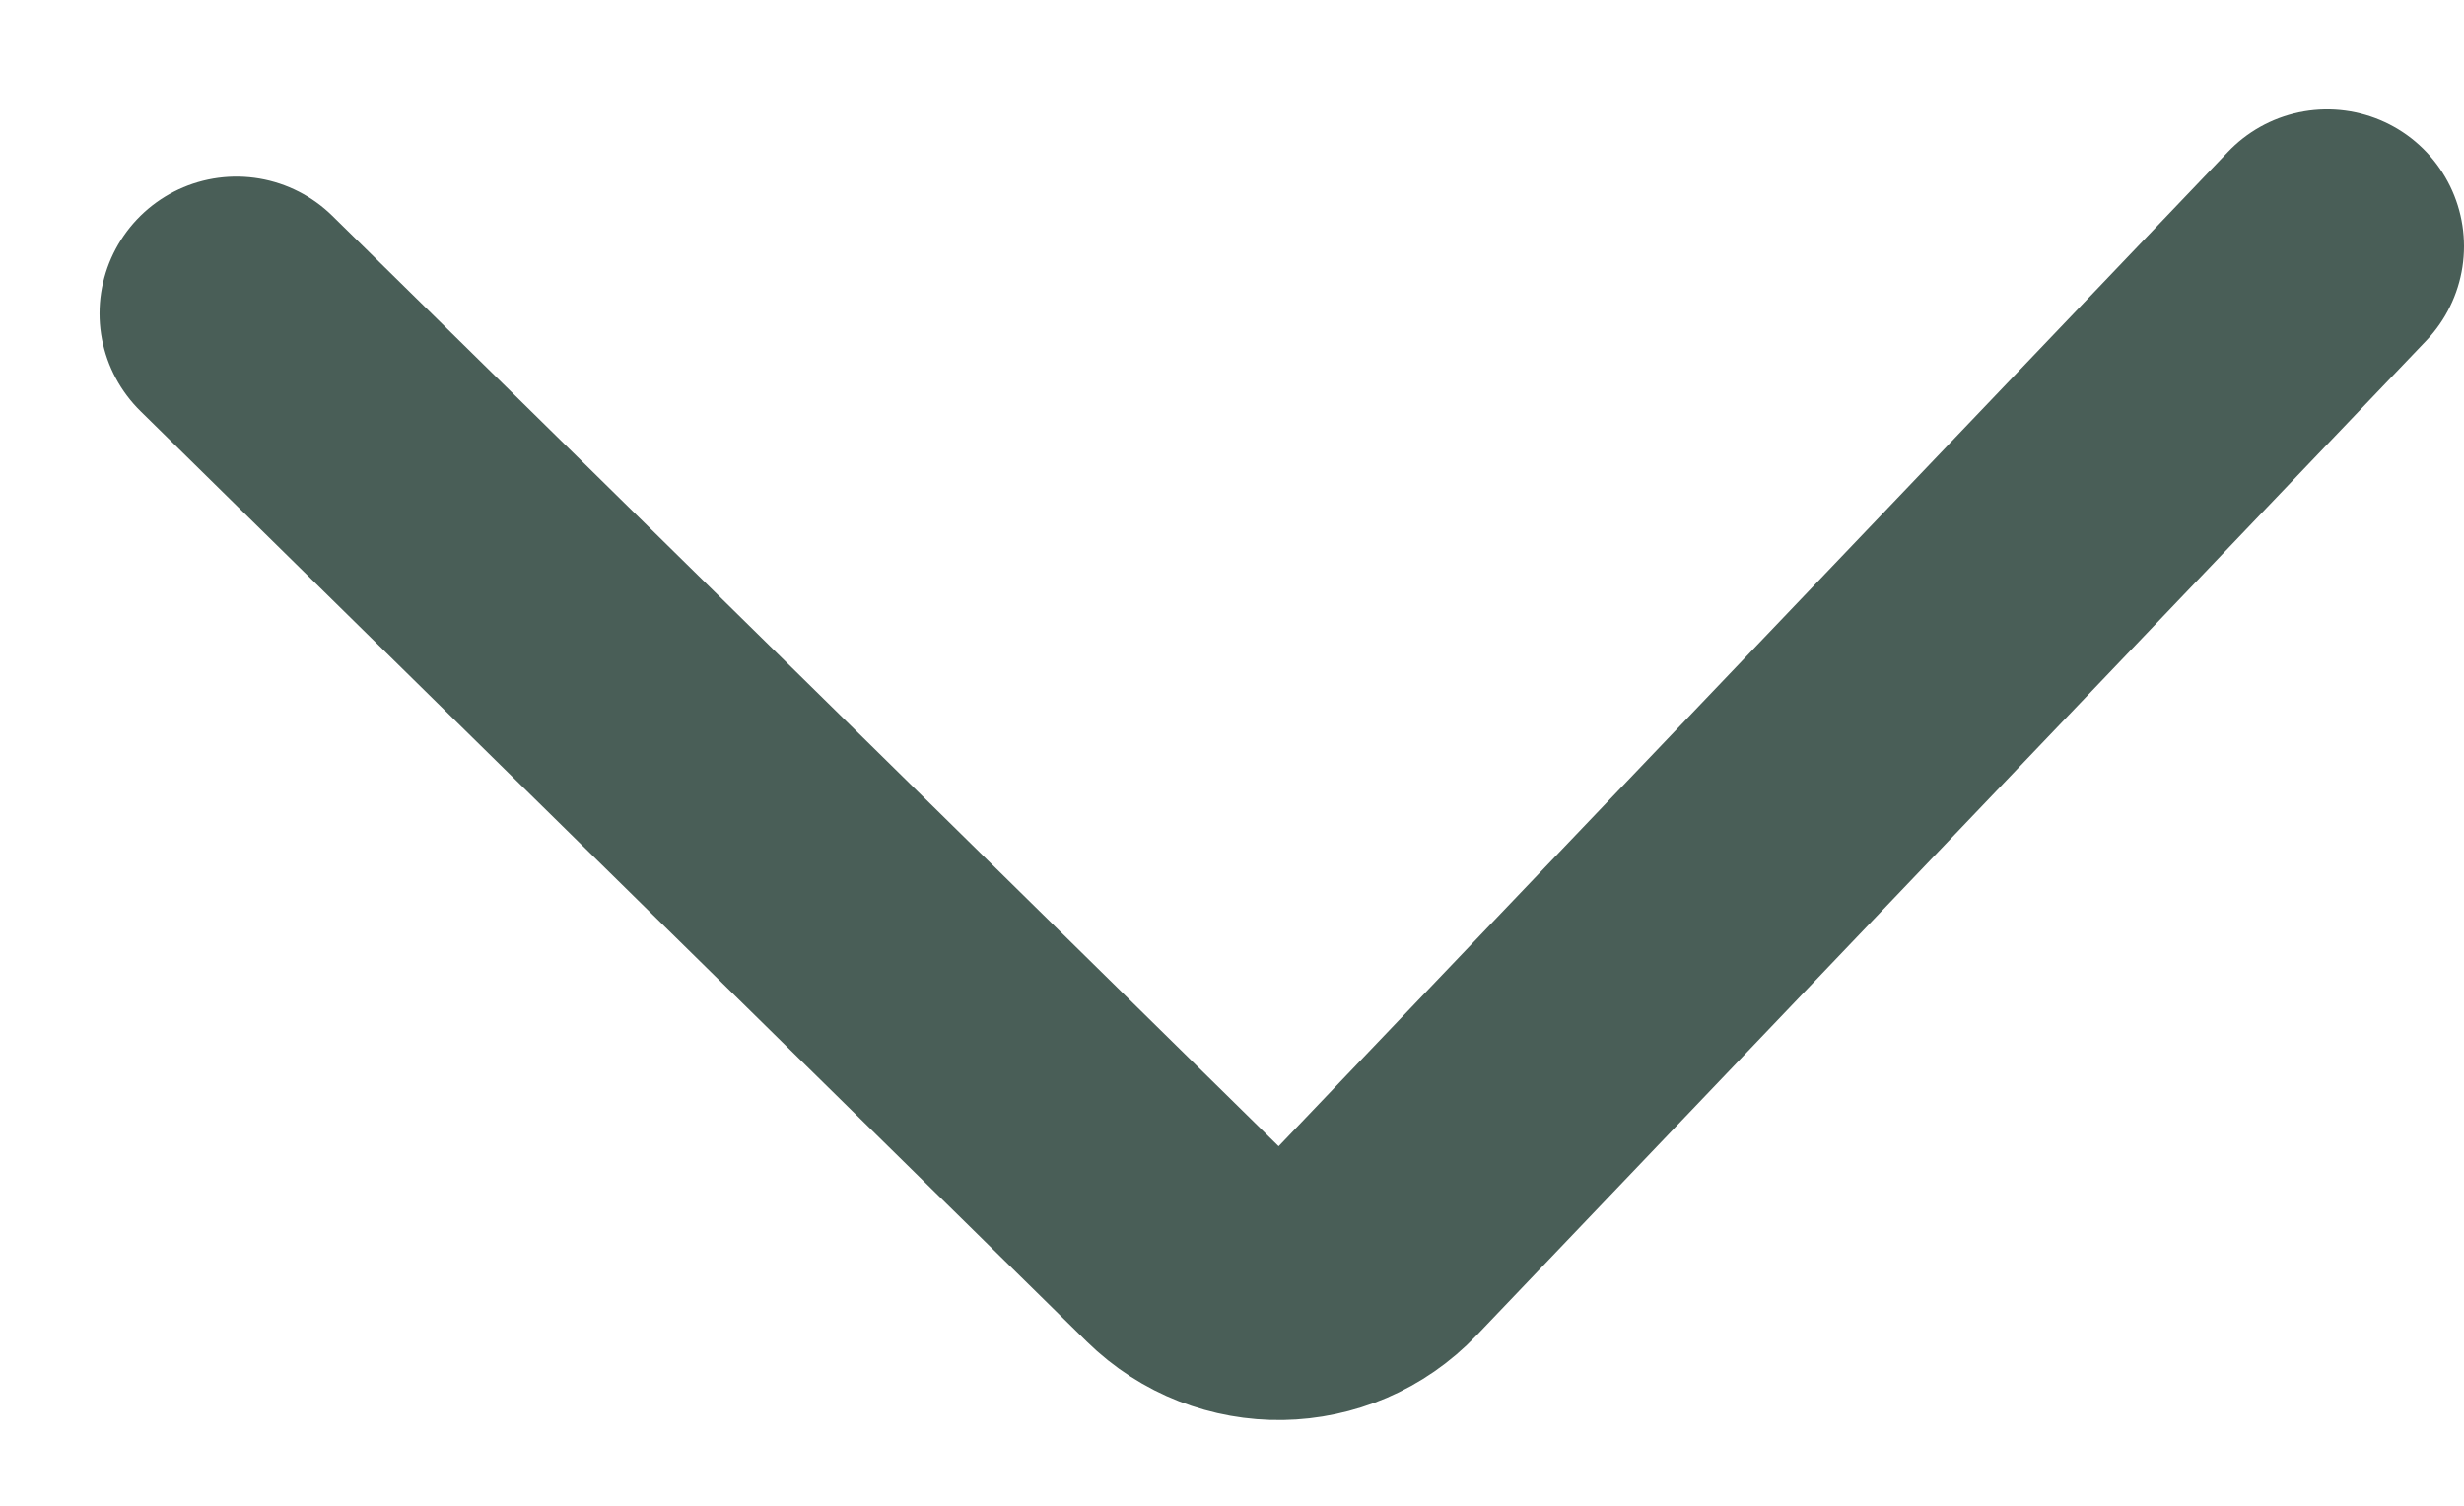 <svg width="18" height="11" viewBox="0 0 18 11" fill="none" xmlns="http://www.w3.org/2000/svg">
<path d="M1.727 2.29L8.64 9.087C9.038 9.478 9.679 9.468 10.064 9.064L17 1.799" stroke="#495E57" stroke-width="2" stroke-linecap="round"/>
</svg>

